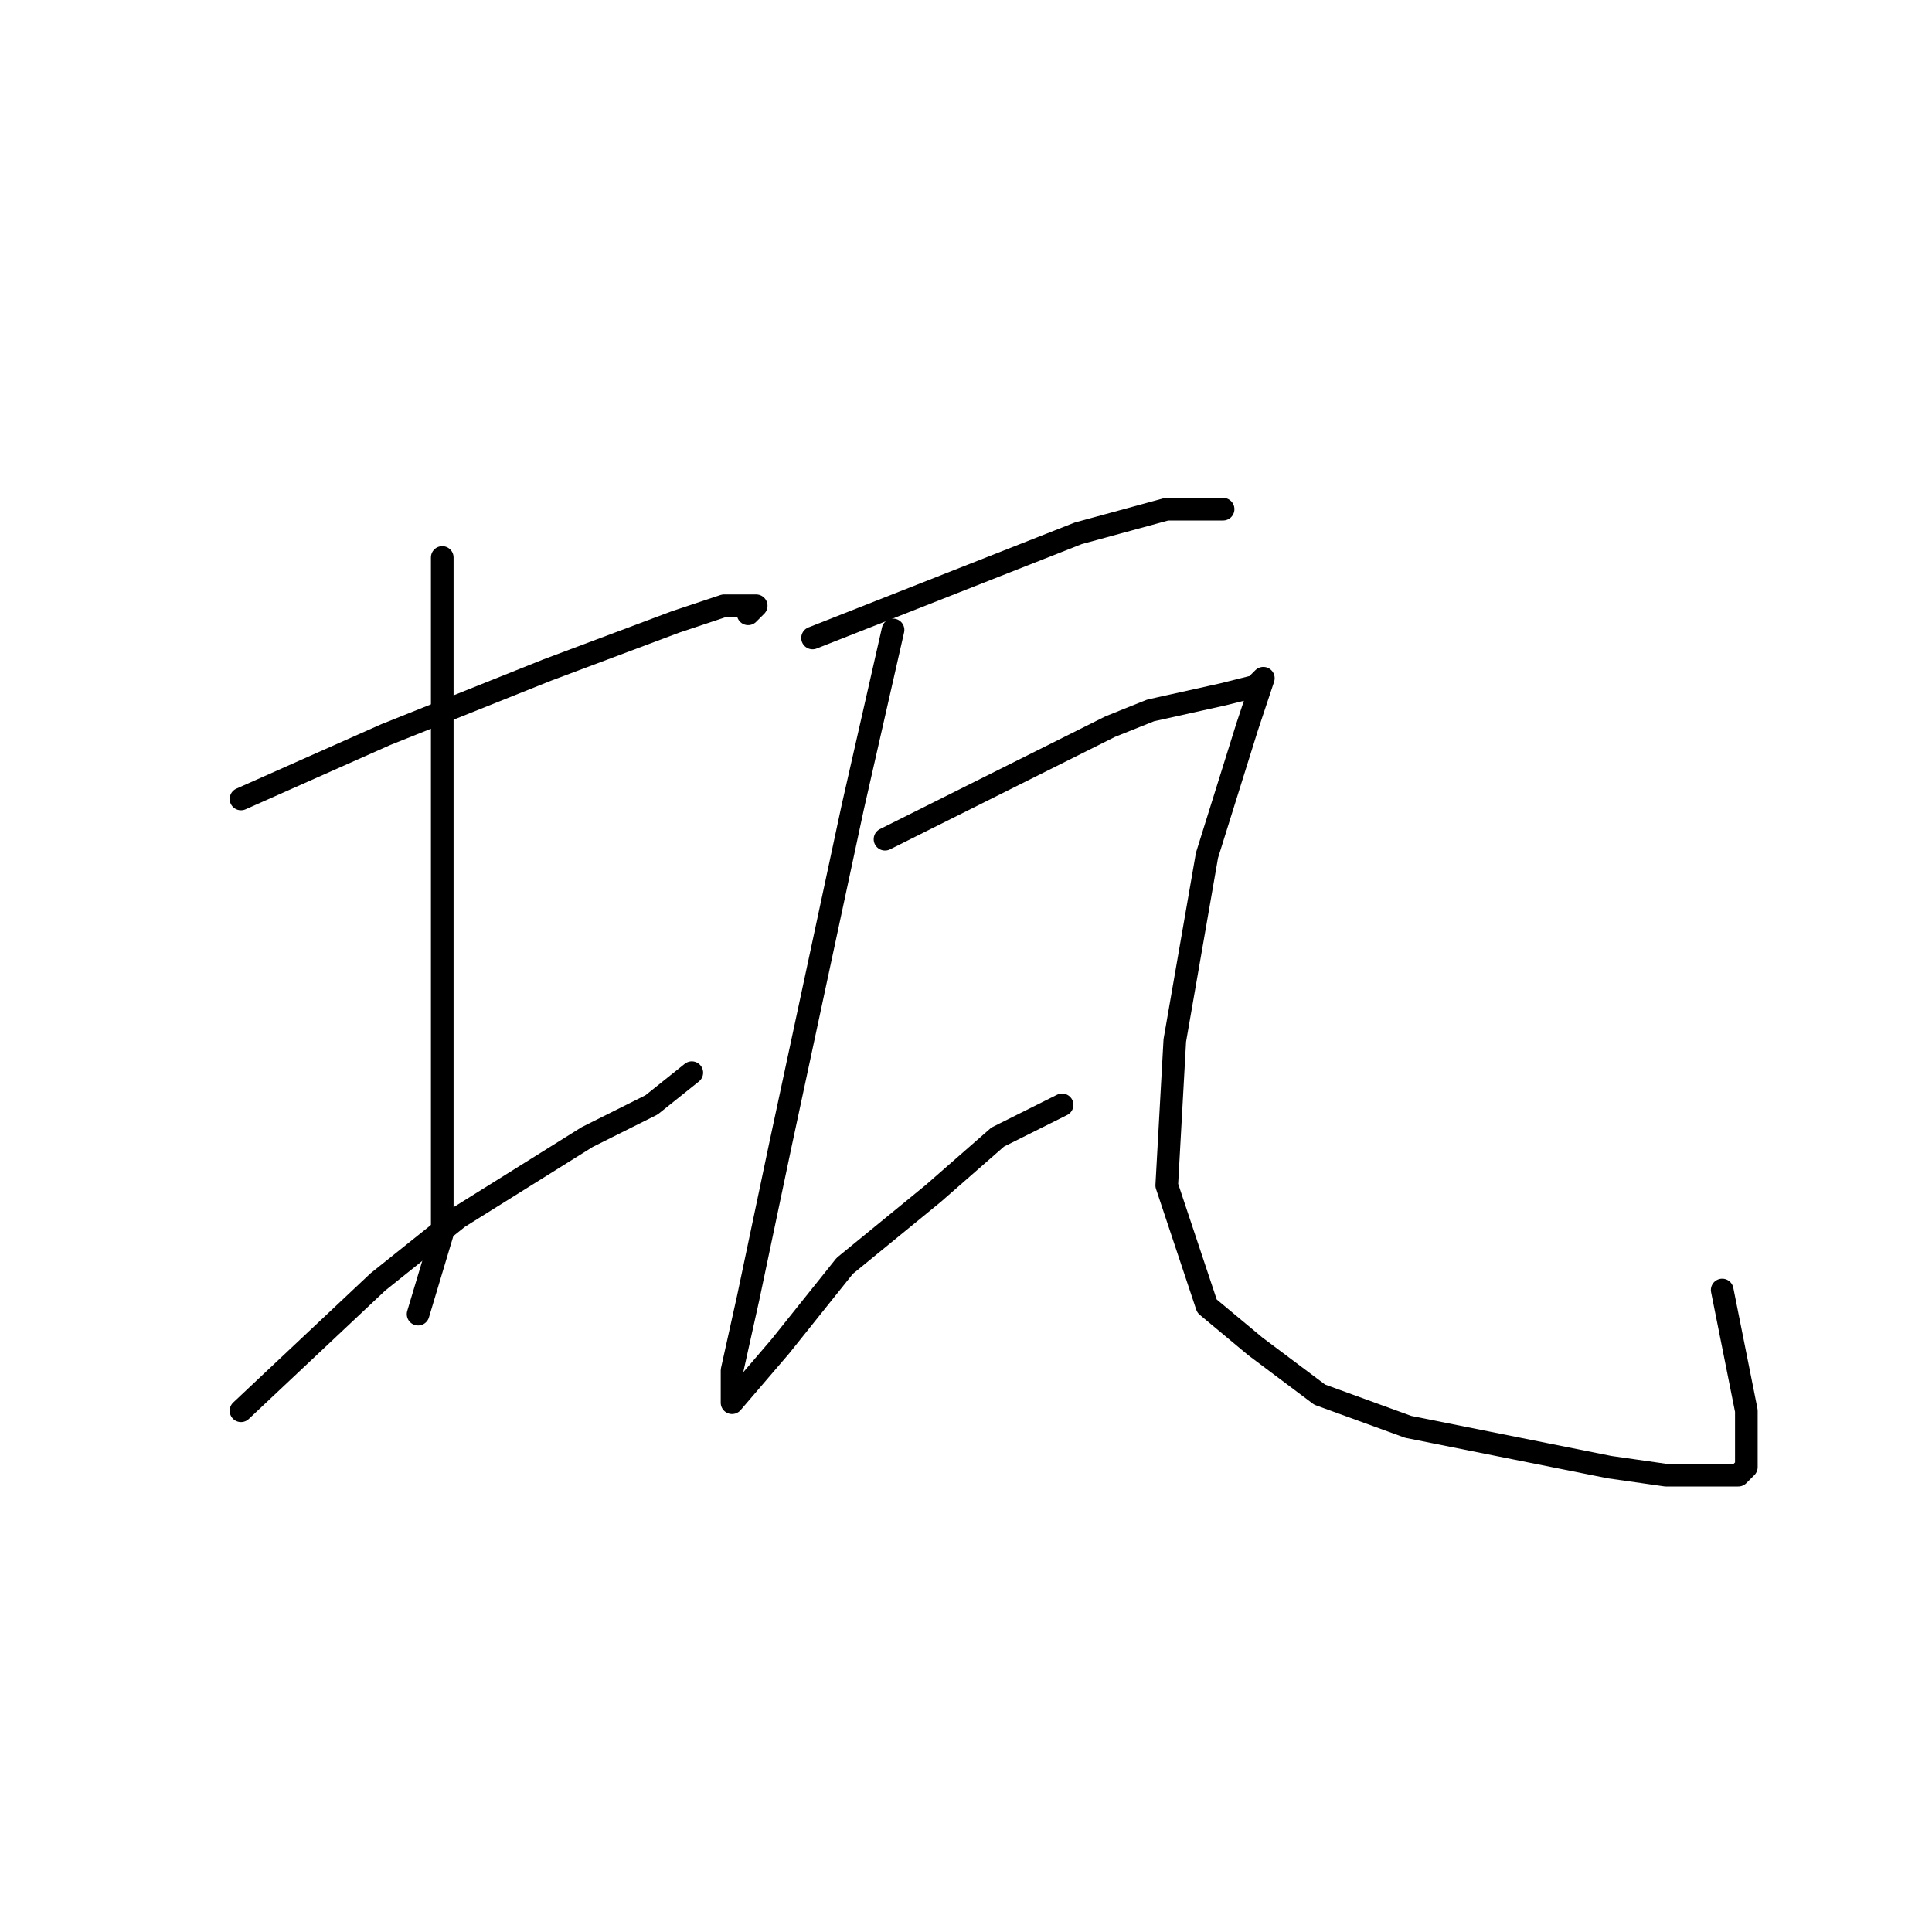 <?xml version="1.0" standalone="no"?>
    <svg width="256" height="256" xmlns="http://www.w3.org/2000/svg" version="1.1">
    <polyline stroke="black" stroke-width="3" stroke-linecap="round" fill="transparent" stroke-linejoin="round" points="31.933 105.867 51.133 97.333 72.467 88.8 89.533 82.4 95.933 80.267 100.2 80.267 100.2 80.267 99.133 81.333 99.133 81.333 " />
        <polyline stroke="black" stroke-width="3" stroke-linecap="round" fill="transparent" stroke-linejoin="round" points="58.6 73.867 58.6 114.4 58.6 129.333 58.6 150.667 58.6 163.467 55.4 174.133 55.4 174.133 " />
        <polyline stroke="black" stroke-width="3" stroke-linecap="round" fill="transparent" stroke-linejoin="round" points="31.933 186.933 50.067 169.867 60.733 161.333 77.8 150.667 86.333 146.4 91.667 142.133 91.667 142.133 " />
        <polyline stroke="black" stroke-width="3" stroke-linecap="round" fill="transparent" stroke-linejoin="round" points="107.667 84.533 142.867 70.667 154.6 67.467 159.933 67.467 162.067 67.467 162.067 67.467 " />
        <polyline stroke="black" stroke-width="3" stroke-linecap="round" fill="transparent" stroke-linejoin="round" points="118.333 83.467 113 106.933 103.4 151.733 99.133 172 97 181.6 97 184.8 97 185.867 103.4 178.4 111.933 167.733 123.667 158.133 132.2 150.667 138.6 147.467 140.733 146.4 140.733 146.4 " />
        <polyline stroke="black" stroke-width="3" stroke-linecap="round" fill="transparent" stroke-linejoin="round" points="117.267 111.2 147.133 96.267 152.467 94.133 162.067 92 166.333 90.933 167.4 89.867 165.267 96.267 159.933 113.333 155.667 137.867 154.6 157.067 159.933 173.067 166.333 178.4 174.867 184.8 186.6 189.067 197.267 191.2 213.267 194.4 220.733 195.467 226.067 195.467 228.2 195.467 230.333 195.467 231.4 194.4 231.4 186.933 228.2 170.933 228.2 170.933 " />
        </svg>